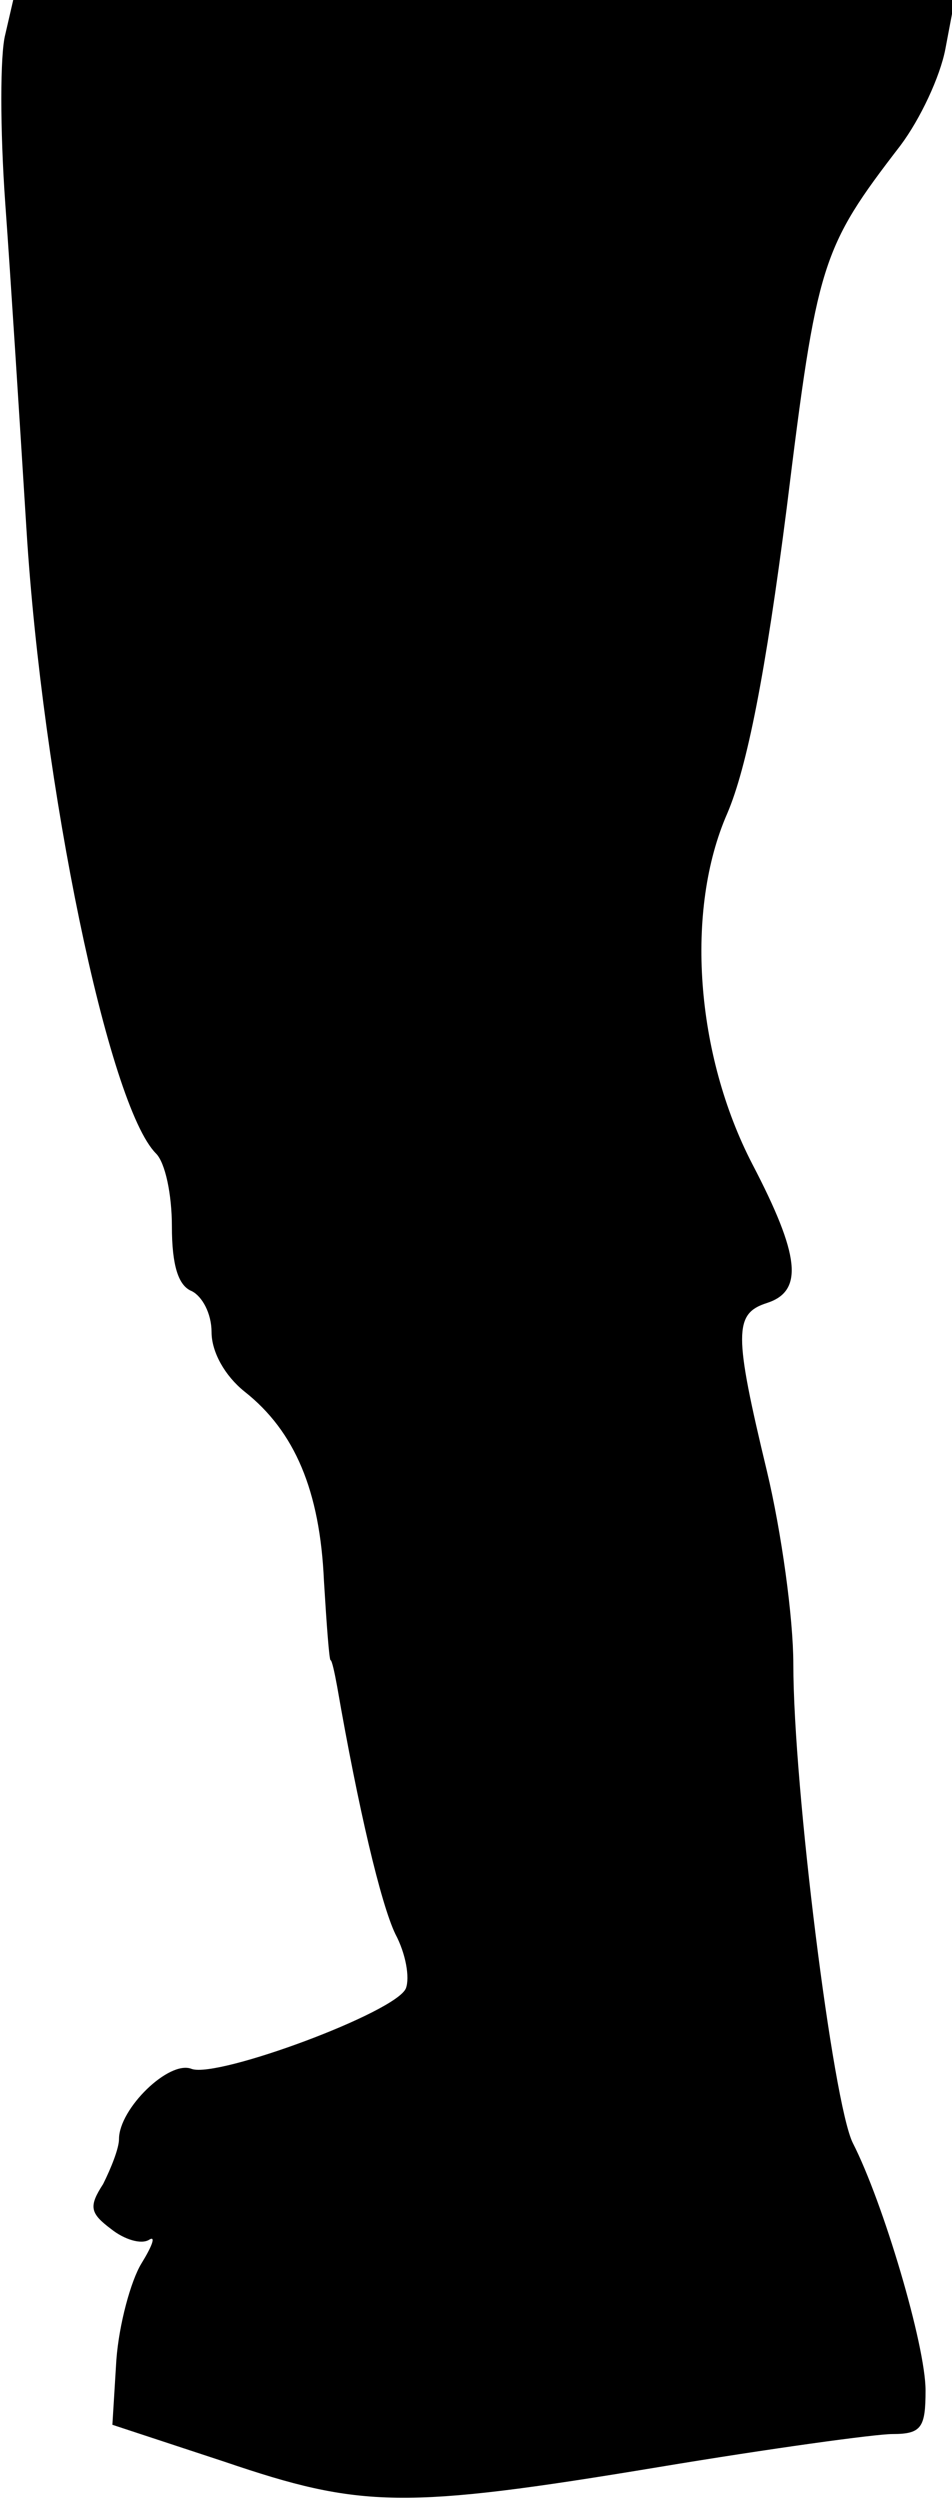 <?xml version="1.0" standalone="no"?>
<!DOCTYPE svg PUBLIC "-//W3C//DTD SVG 20010904//EN"
 "http://www.w3.org/TR/2001/REC-SVG-20010904/DTD/svg10.dtd">
<svg version="1.0" xmlns="http://www.w3.org/2000/svg"
 width="72pt" height="189pt" viewBox="0 0 72 189"
 preserveAspectRatio="xMidYMid meet">
<g transform="translate(0,189) scale(0.1,-0.1)"
fill="#000000" stroke="none">
<path fill="#000000" stroke="none" d="M4 1864 c-4 -15 -4 -72 0 -128 4 -55
11 -166 16 -246 12 -194 62 -436 98 -472 7 -7 12 -31 12 -55 0 -30 5 -45 15
-49 8 -4 15 -17 15 -31 0 -15 10 -33 25 -45 38 -30 57 -75 60 -143 2 -33 4
-60 5 -60 1 0 3 -9 5 -20 16 -92 33 -164 44 -187 8 -15 11 -33 8 -41 -7 -18
-142 -68 -162 -61 -17 7 -55 -30 -55 -53 0 -7 -6 -22 -12 -34 -11 -17 -10 -22
6 -34 10 -8 23 -12 29 -8 5 3 2 -5 -6 -18 -8 -13 -17 -46 -19 -73 l-3 -49 85
-28 c103 -35 135 -36 328 -4 84 14 164 25 177 25 22 0 25 5 25 33 0 34 -32
142 -55 187 -15 30 -45 269 -45 362 0 35 -9 100 -20 146 -25 104 -25 119 0
127 28 9 25 36 -11 105 -43 83 -51 192 -19 265 15 35 29 106 45 231 23 186 26
196 86 274 15 20 30 52 34 73 l7 37 -356 0 -356 0 -6 -26z"/>
</g>
</svg>
